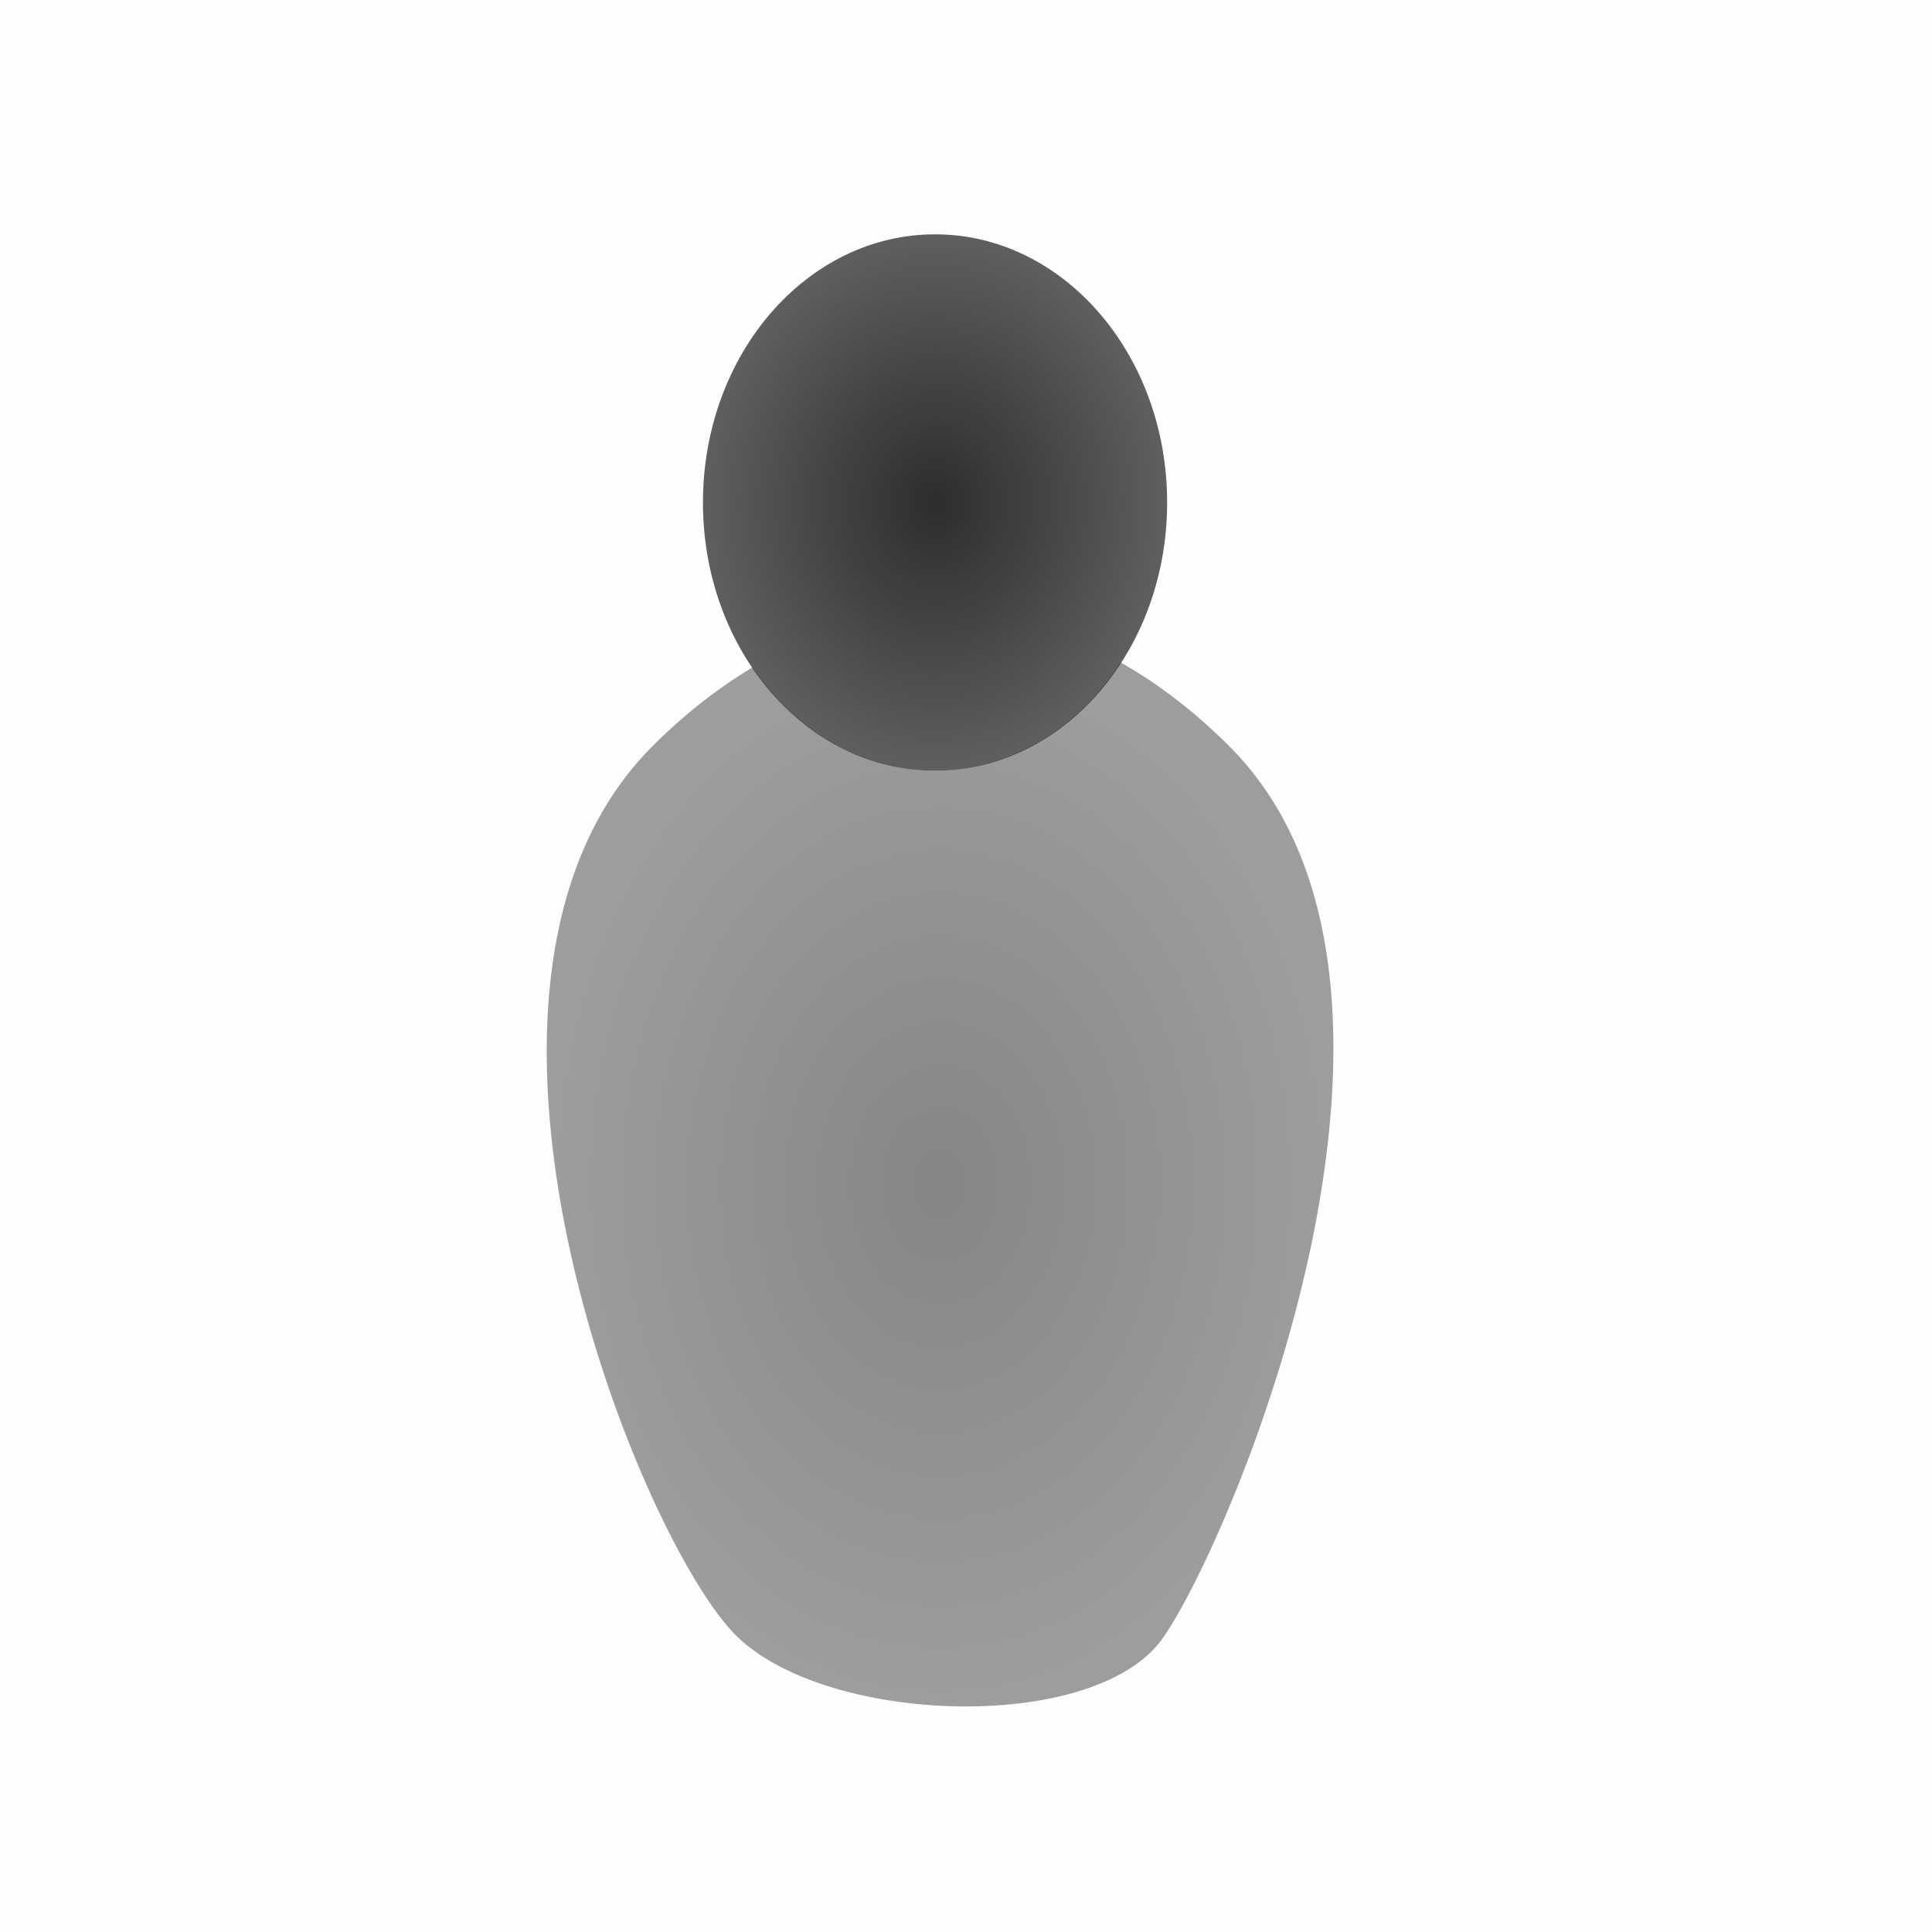 <?xml version="1.0" encoding="UTF-8" standalone="no"?>
<!-- Created with Inkscape (http://www.inkscape.org/) -->

<svg
   width="512"
   height="512"
   viewBox="0 0 135.467 135.467"
   version="1.1"
   id="svg1"
   inkscape:version="1.4 (86a8ad7, 2024-10-11)"
   sodipodi:docname="MSS_Haunted_ShadowPersonA.svg"
   inkscape:export-filename="MSS_Haunted_ShadowPersonA.png"
   inkscape:export-xdpi="96"
   inkscape:export-ydpi="96"
   xmlns:inkscape="http://www.inkscape.org/namespaces/inkscape"
   xmlns:sodipodi="http://sodipodi.sourceforge.net/DTD/sodipodi-0.dtd"
   xmlns:xlink="http://www.w3.org/1999/xlink"
   xmlns="http://www.w3.org/2000/svg"
   xmlns:svg="http://www.w3.org/2000/svg"
   xmlns:rdf="http://www.w3.org/1999/02/22-rdf-syntax-ns#"
   xmlns:cc="http://creativecommons.org/ns#"
   xmlns:dc="http://purl.org/dc/elements/1.1/">
  <sodipodi:namedview
     id="namedview1"
     pagecolor="#ffffff"
     bordercolor="#000000"
     borderopacity="0.25"
     inkscape:showpageshadow="2"
     inkscape:pageopacity="0.0"
     inkscape:pagecheckerboard="0"
     inkscape:deskcolor="#d1d1d1"
     inkscape:document-units="mm"
     showguides="true"
     showgrid="true"
     inkscape:zoom="1.0467523"
     inkscape:cx="245.99898"
     inkscape:cy="235.49029"
     inkscape:window-width="2560"
     inkscape:window-height="1377"
     inkscape:window-x="2552"
     inkscape:window-y="-8"
     inkscape:window-maximized="1"
     inkscape:current-layer="layer1" />
  <defs
     id="defs1">
    <linearGradient
       id="linearGradient2"
       inkscape:collect="always">
      <stop
         style="stop-color:#000000;stop-opacity:1;"
         offset="0"
         id="stop3" />
      <stop
         style="stop-color:#000000;stop-opacity:0.756;"
         offset="1"
         id="stop4" />
    </linearGradient>
    <linearGradient
       id="linearGradient1"
       inkscape:collect="always">
      <stop
         style="stop-color:#000000;stop-opacity:0.912;"
         offset="0"
         id="stop1" />
      <stop
         style="stop-color:#000000;stop-opacity:0.729;"
         offset="1"
         id="stop2" />
    </linearGradient>
    <radialGradient
       inkscape:collect="always"
       xlink:href="#linearGradient1"
       id="radialGradient2"
       cx="65.916"
       cy="83.051"
       fx="65.916"
       fy="83.051"
       r="27.579"
       gradientTransform="matrix(1,0,0,1.327,0,-27.165)"
       gradientUnits="userSpaceOnUse" />
    <radialGradient
       inkscape:collect="always"
       xlink:href="#linearGradient2"
       id="radialGradient4"
       cx="65.563"
       cy="35.236"
       fx="65.563"
       fy="35.236"
       r="16.274"
       gradientTransform="matrix(1,0,0,1.156,0,-5.482)"
       gradientUnits="userSpaceOnUse" />
  </defs>
  <g
     inkscape:label="Layer 1"
     inkscape:groupmode="layer"
     id="layer1">
    <rect
       style="fill:#000000;fill-opacity:0.01;stroke:none;stroke-width:4;stroke-linejoin:round"
       id="rect4"
       width="135.467"
       height="135.467"
       x="0"
       y="0" />
    <path
       id="rect1"
       style="fill:url(#radialGradient2);stroke:none;stroke-width:4;stroke-linejoin:round;fill-opacity:0.52"
       d="M 78.575 46.45 A 16.274 18.806 0 0 1 65.563 54.041 A 16.274 18.806 0 0 1 52.775 46.794 C 50.357 48.232 48.003 50.07 45.751 52.322 C 29.009 69.064 44.905 108.195 51.69 114.756 C 58.126 120.978 76.797 121.536 81.517 114.882 C 86.307 108.129 102.934 69.064 86.193 52.322 C 83.757 49.886 81.201 47.933 78.575 46.45 z " />
    <ellipse
       style="fill:url(#radialGradient4);fill-opacity:0.825;stroke:none;stroke-width:4.3;stroke-linejoin:round"
       id="path1-8"
       cx="65.563"
       cy="35.236"
       rx="16.274"
       ry="18.806" />
  </g>
</svg>
